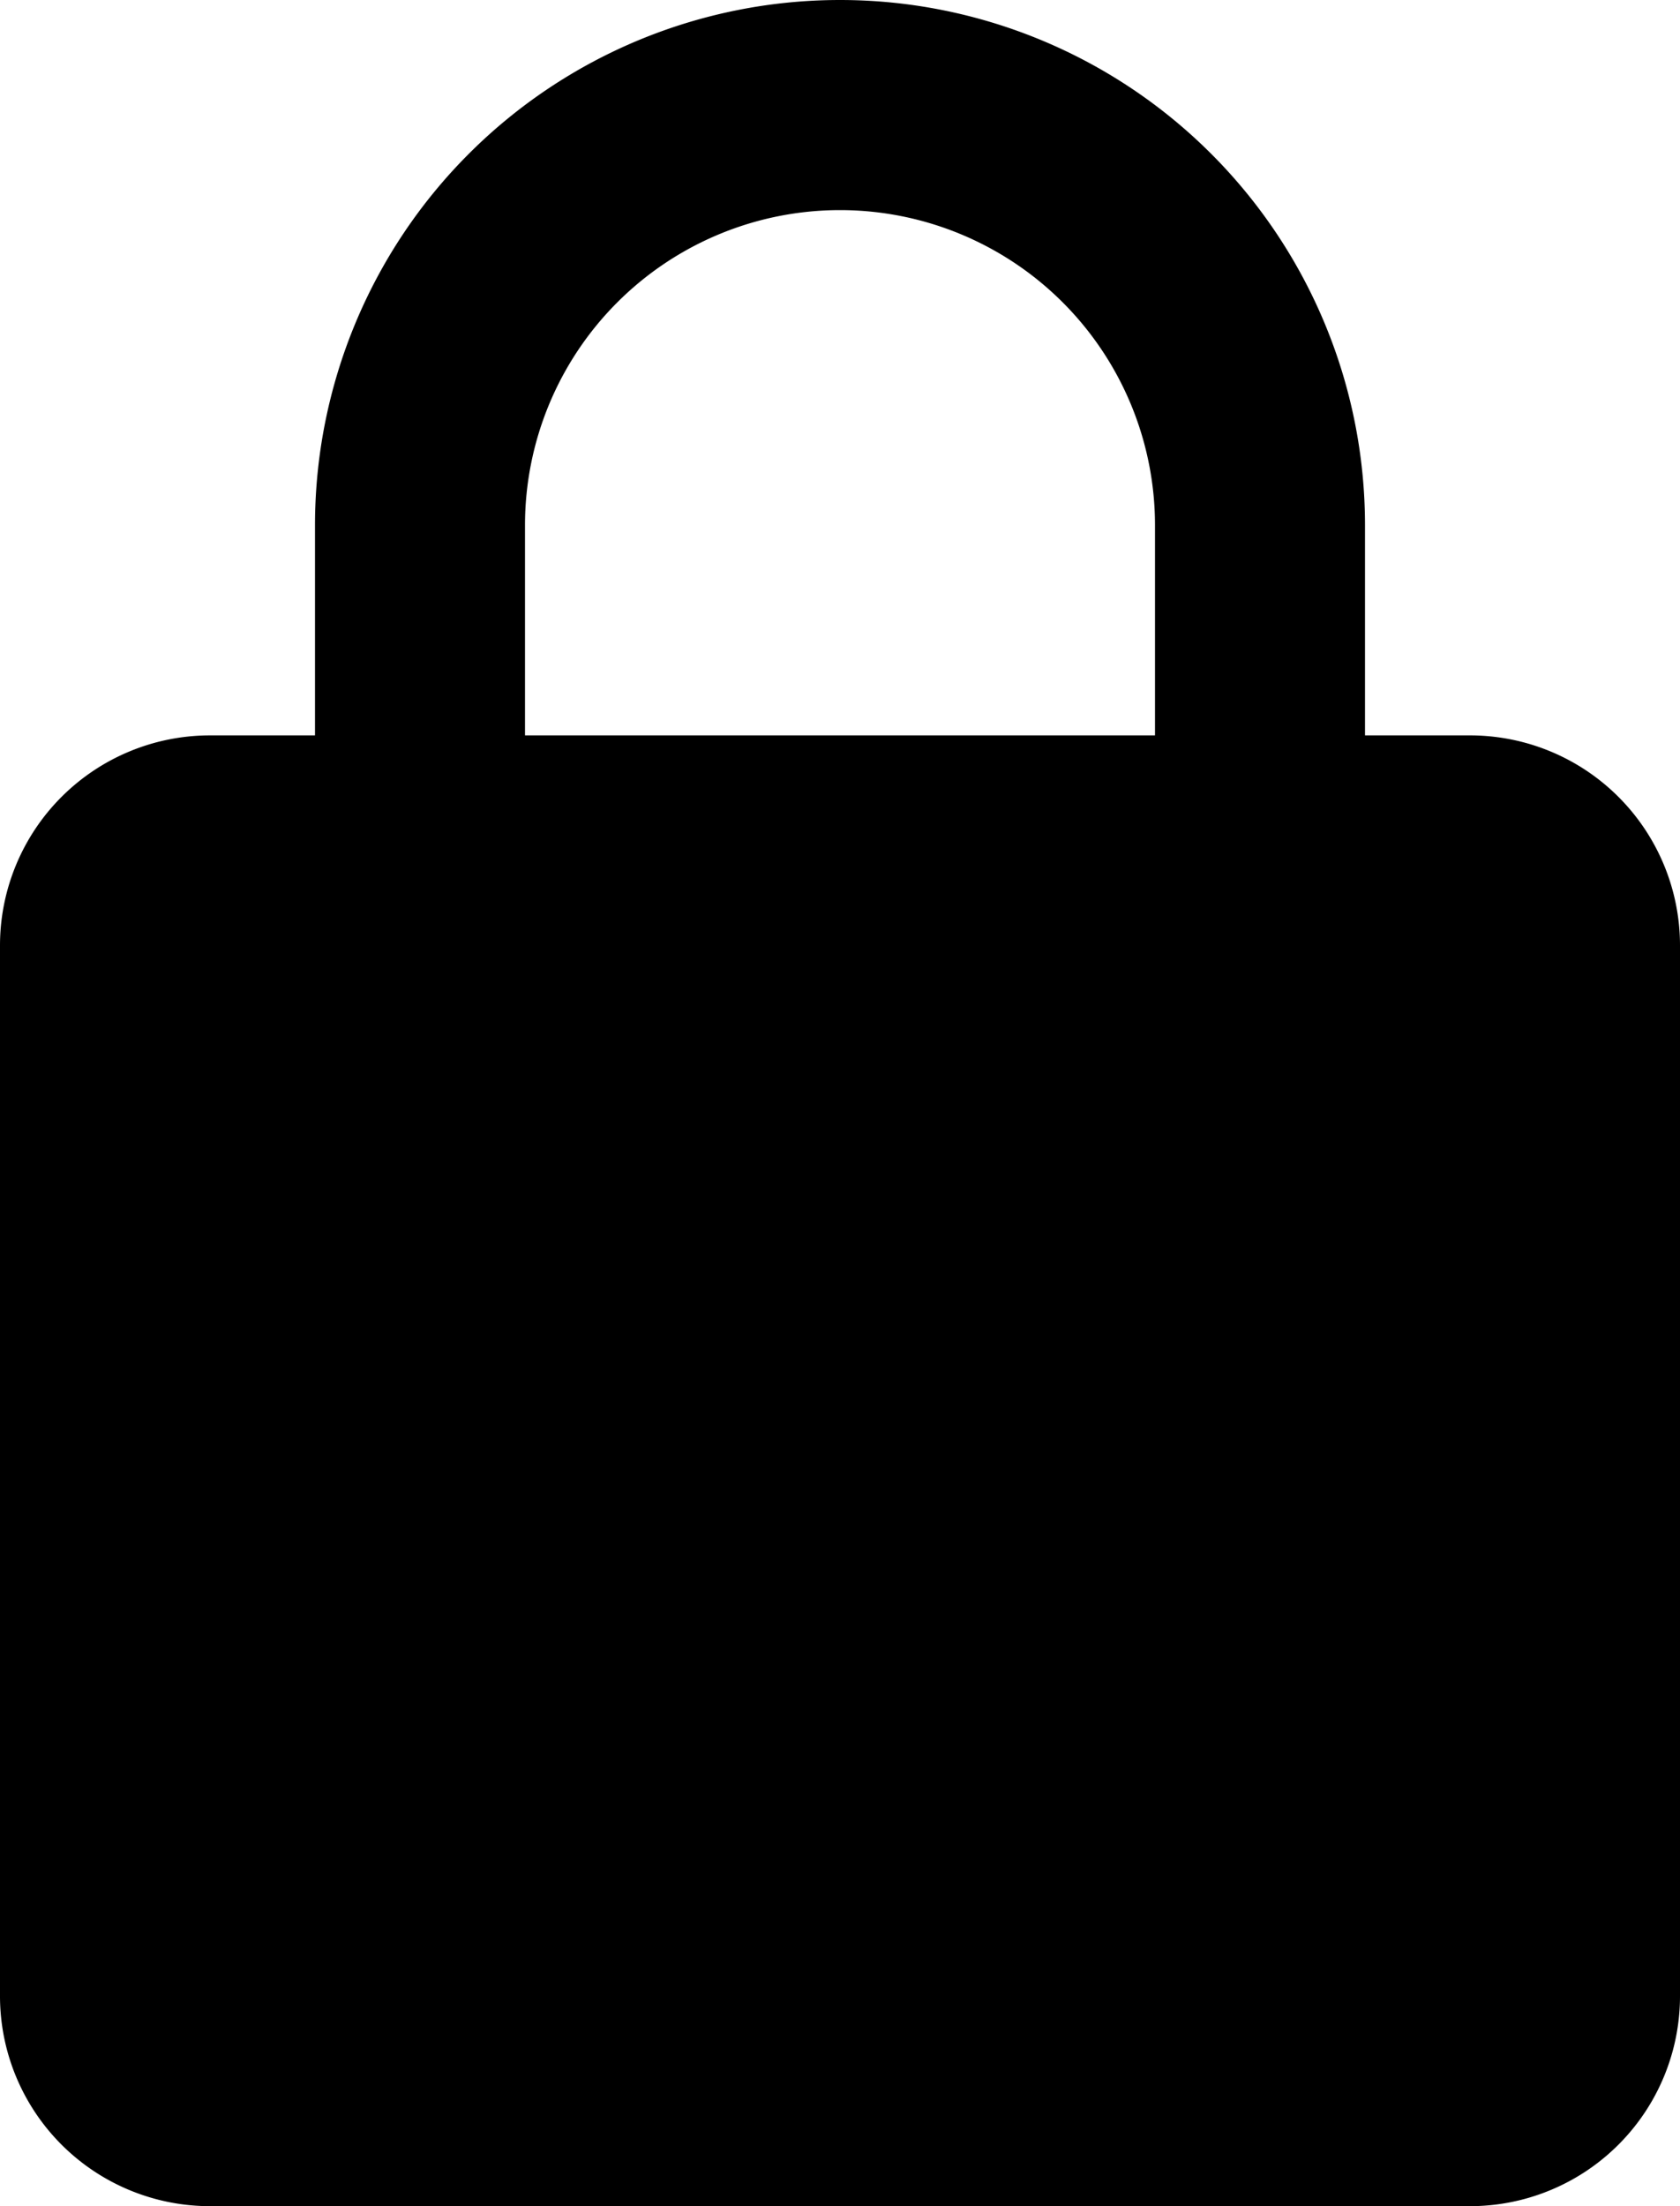 <svg xmlns="http://www.w3.org/2000/svg" viewBox="0 0 16 21"><title>Fichier 1</title><g id="Calque_2" data-name="Calque 2"><g id="Calque_1-2" data-name="Calque 1"><path d="M14,7H13V5A5,5,0,0,0,3,5V7H2A2,2,0,0,0,0,9V19a2,2,0,0,0,2,2H14a2,2,0,0,0,2-2V9A2,2,0,0,0,14,7ZM5,5a3,3,0,0,1,6,0V7H5Zm9,14H2V9H14Z"/><rect x="1.6" y="8.71" width="12.82" height="10.79"/></g></g></svg>